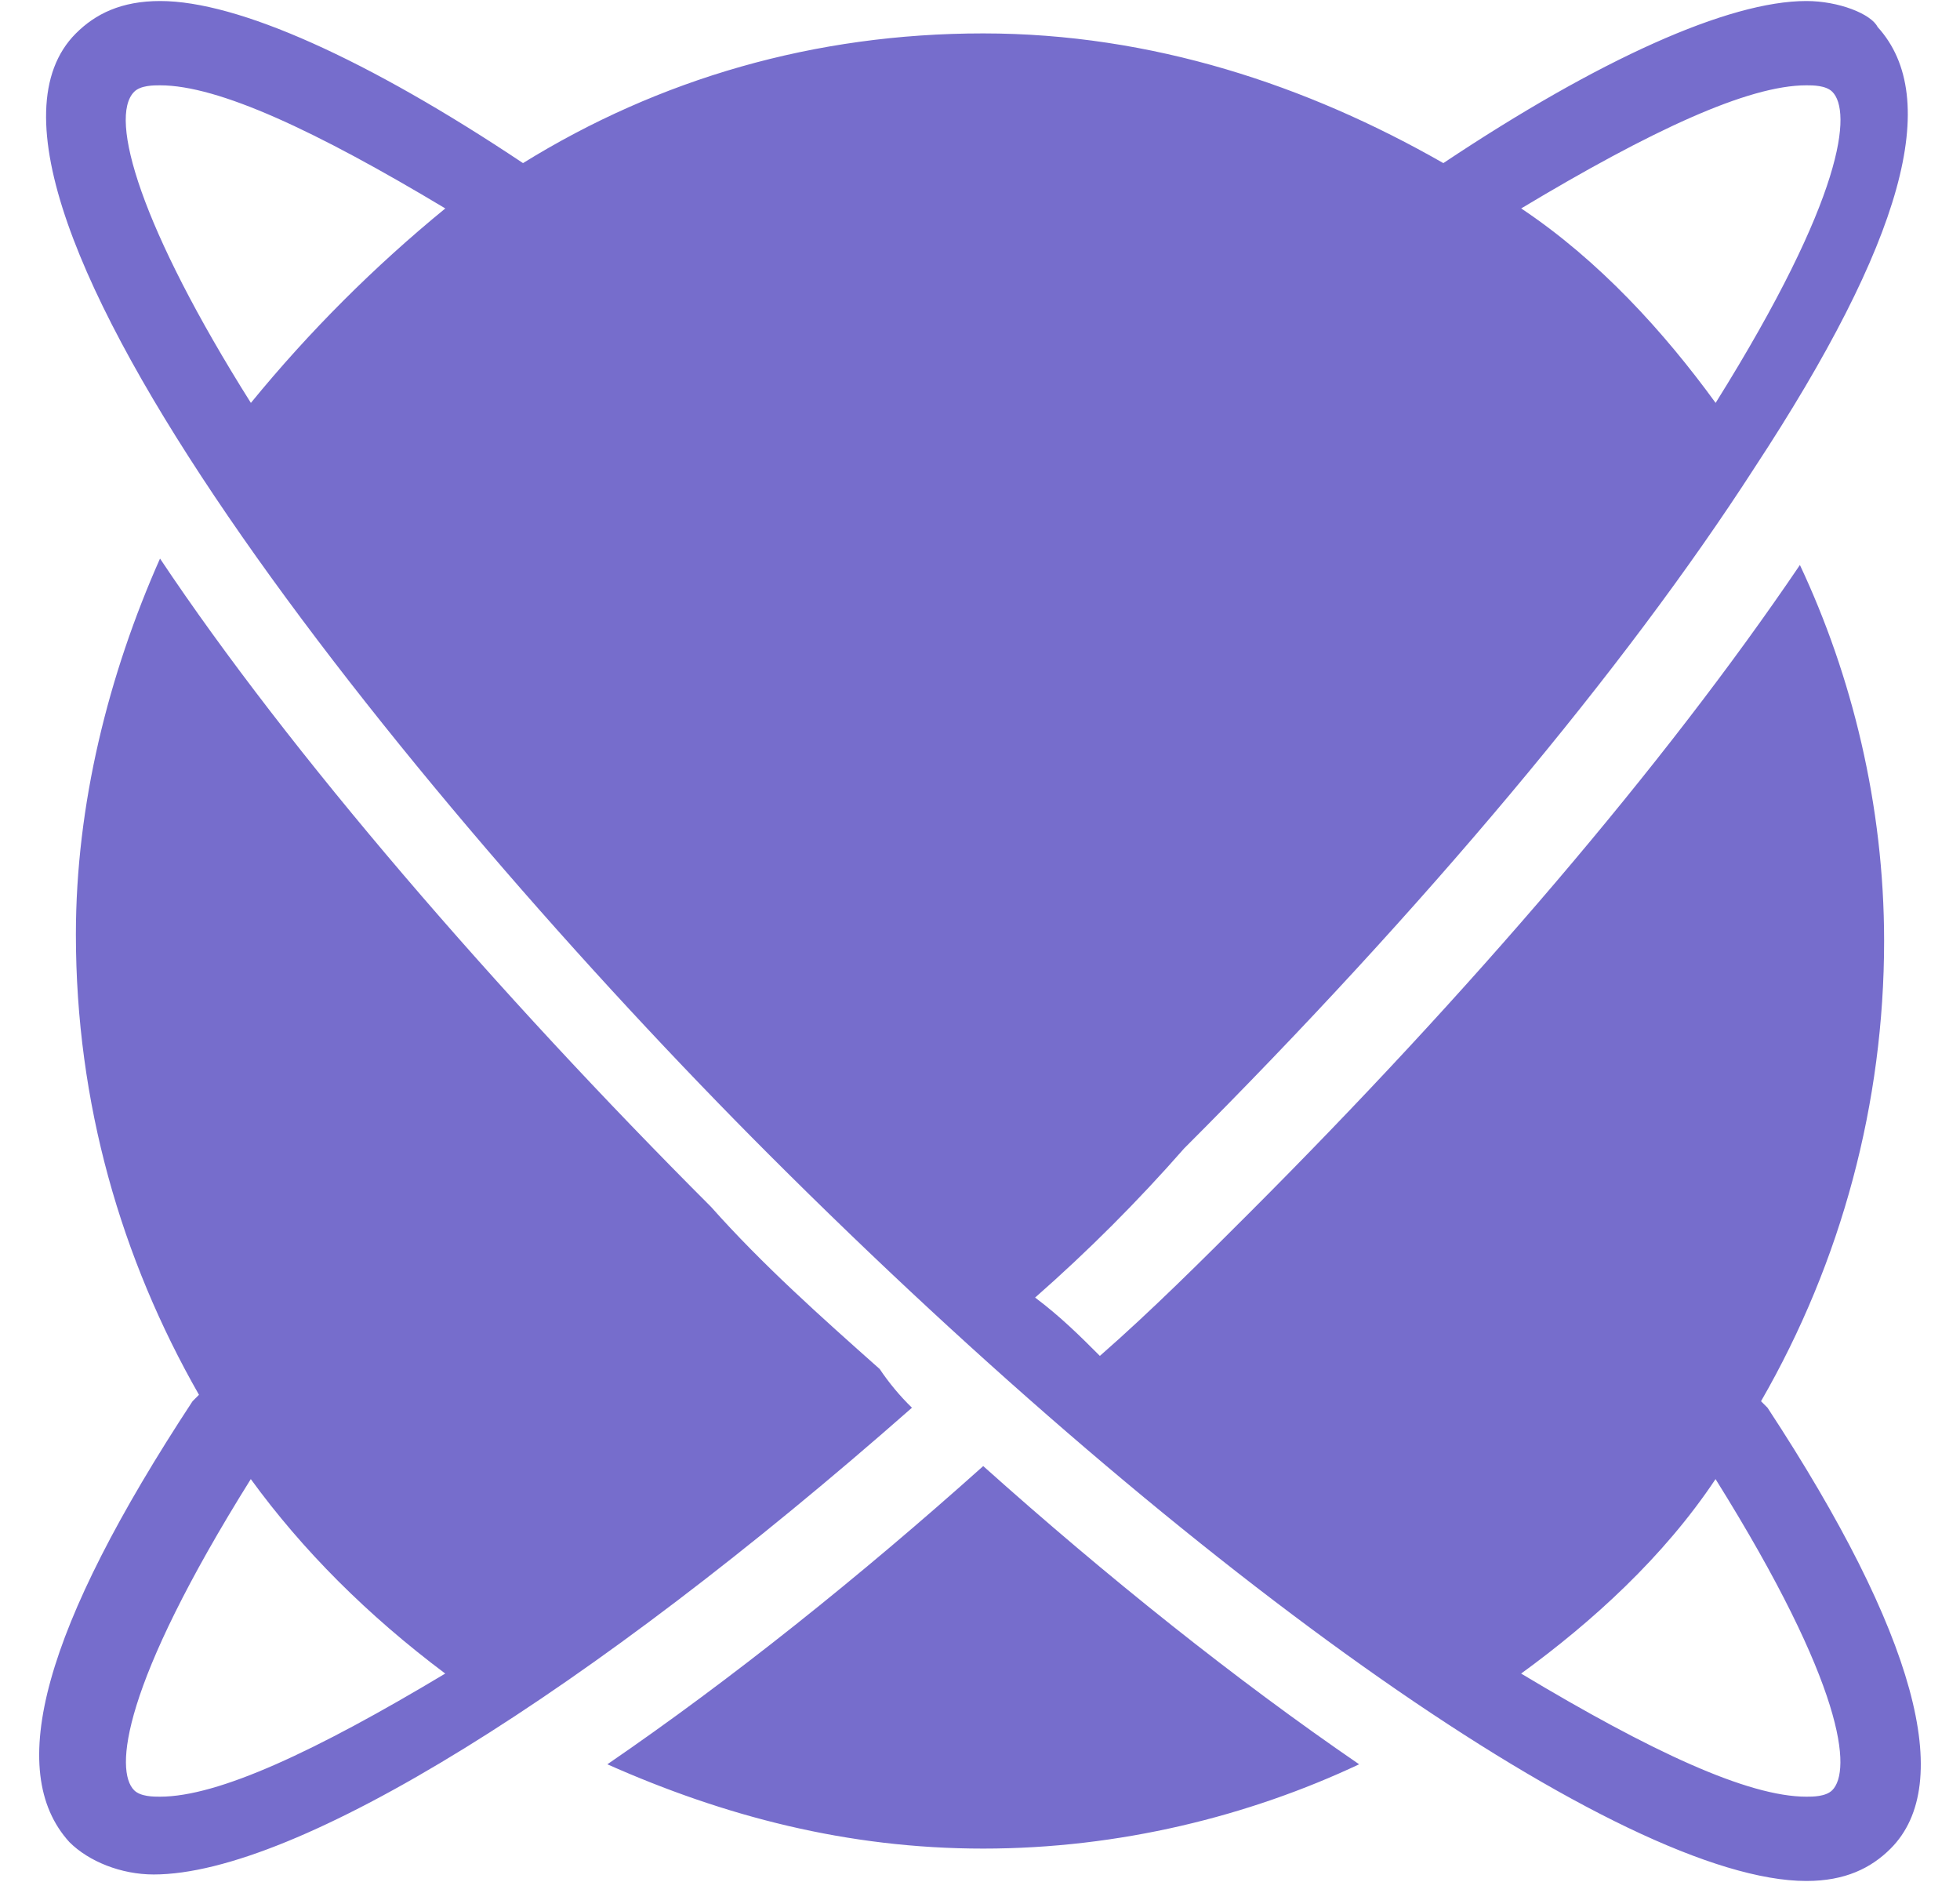 ﻿<?xml version="1.0" encoding="utf-8"?>
<svg version="1.1" xmlns:xlink="http://www.w3.org/1999/xlink" width="50px" height="48px" xmlns="http://www.w3.org/2000/svg">
  <defs>
    <pattern id="BGPattern" patternUnits="userSpaceOnUse" alignment="0 0" imageRepeat="None" />
    <mask fill="white" id="Clip7204">
      <path d="M 25.082 37.392  C 21.942 40.204  18.634 42.848  15.494 44.998  C 18.47 46.32  21.61 47.148  25.082 47.148  C 28.554 47.148  31.862 46.32  34.672 44.998  C 31.532 42.848  28.224 40.204  25.082 37.392  Z M 45.09 35.904  L 44.924 35.738  C 46.982 32.168  48.064 28.12  48.064 24  C 48.064 20.528  47.238 17.22  45.916 14.41  C 42.444 19.536  37.484 25.322  31.862 30.944  C 30.704 32.102  29.382 33.424  28.058 34.582  C 27.562 34.086  27.066 33.59  26.406 33.094  C 27.755 31.91  29.025 30.639  30.208 29.29  C 36.326 23.174  41.452 17.056  44.758 11.93  C 48.56 6.144  49.552 2.506  47.898 0.688  C 47.734 0.356  46.908 0.026  46.08 0.026  C 44.096 0.026  40.79 1.514  36.82 4.16  C 33.35 2.176  29.38 0.852  25.082 0.852  C 20.782 0.852  16.816 2.01  13.342 4.16  C 9.378 1.514  6.07 0.026  4.086 0.026  C 3.092 0.026  2.432 0.356  1.936 0.852  C -2.032 4.82  10.368 20.2  19.626 29.456  C 30.538 40.368  41.452 47.974  46.08 47.974  C 47.072 47.974  47.734 47.644  48.23 47.148  C 49.884 45.494  48.89 41.692  45.09 35.904  Z M 38.806 5.316  C 42.112 3.332  44.592 2.176  46.08 2.176  C 46.246 2.176  46.576 2.176  46.742 2.34  C 47.238 2.836  47.072 4.986  43.766 10.276  C 42.444 8.458  40.79 6.64  38.806 5.316  Z M 11.36 5.316  C 9.545 6.8  7.884 8.461  6.4 10.276  C 3.588 5.812  2.76 3.002  3.424 2.34  C 3.588 2.176  3.92 2.176  4.084 2.176  C 5.572 2.176  8.052 3.332  11.36 5.316  Z M 43.764 37.724  C 47.07 43.014  47.236 45.164  46.74 45.66  C 46.574 45.824  46.244 45.824  46.08 45.824  C 44.59 45.824  42.11 44.668  38.804 42.684  C 40.624 41.36  42.442 39.708  43.764 37.724  Z M 22.438 34.912  L 22.436 34.912  C 20.948 33.59  19.46 32.266  18.136 30.778  C 12.68 25.322  7.39 19.206  4.082 14.246  C 2.762 17.22  1.936 20.528  1.936 23.834  C 1.936 28.134  3.092 32.102  5.076 35.574  L 4.912 35.738  C 1.108 41.526  0.116 45.164  1.77 46.982  C 2.266 47.478  3.092 47.808  3.92 47.808  C 7.556 47.808  14.998 43.18  23.264 35.904  C 22.955 35.603  22.678 35.27  22.438 34.912  Z M 11.358 42.684  C 8.05 44.668  5.57 45.824  4.082 45.824  C 3.918 45.824  3.586 45.824  3.422 45.66  C 2.926 45.164  3.09 43.014  6.398 37.724  C 7.72 39.542  9.374 41.196  11.358 42.684  Z " fill-rule="evenodd" />
    </mask>
  </defs>
  <g>
    <path d="M 25.082 37.392  C 21.942 40.204  18.634 42.848  15.494 44.998  C 18.47 46.32  21.61 47.148  25.082 47.148  C 28.554 47.148  31.862 46.32  34.672 44.998  C 31.532 42.848  28.224 40.204  25.082 37.392  Z M 45.09 35.904  L 44.924 35.738  C 46.982 32.168  48.064 28.12  48.064 24  C 48.064 20.528  47.238 17.22  45.916 14.41  C 42.444 19.536  37.484 25.322  31.862 30.944  C 30.704 32.102  29.382 33.424  28.058 34.582  C 27.562 34.086  27.066 33.59  26.406 33.094  C 27.755 31.91  29.025 30.639  30.208 29.29  C 36.326 23.174  41.452 17.056  44.758 11.93  C 48.56 6.144  49.552 2.506  47.898 0.688  C 47.734 0.356  46.908 0.026  46.08 0.026  C 44.096 0.026  40.79 1.514  36.82 4.16  C 33.35 2.176  29.38 0.852  25.082 0.852  C 20.782 0.852  16.816 2.01  13.342 4.16  C 9.378 1.514  6.07 0.026  4.086 0.026  C 3.092 0.026  2.432 0.356  1.936 0.852  C -2.032 4.82  10.368 20.2  19.626 29.456  C 30.538 40.368  41.452 47.974  46.08 47.974  C 47.072 47.974  47.734 47.644  48.23 47.148  C 49.884 45.494  48.89 41.692  45.09 35.904  Z M 38.806 5.316  C 42.112 3.332  44.592 2.176  46.08 2.176  C 46.246 2.176  46.576 2.176  46.742 2.34  C 47.238 2.836  47.072 4.986  43.766 10.276  C 42.444 8.458  40.79 6.64  38.806 5.316  Z M 11.36 5.316  C 9.545 6.8  7.884 8.461  6.4 10.276  C 3.588 5.812  2.76 3.002  3.424 2.34  C 3.588 2.176  3.92 2.176  4.084 2.176  C 5.572 2.176  8.052 3.332  11.36 5.316  Z M 43.764 37.724  C 47.07 43.014  47.236 45.164  46.74 45.66  C 46.574 45.824  46.244 45.824  46.08 45.824  C 44.59 45.824  42.11 44.668  38.804 42.684  C 40.624 41.36  42.442 39.708  43.764 37.724  Z M 22.438 34.912  L 22.436 34.912  C 20.948 33.59  19.46 32.266  18.136 30.778  C 12.68 25.322  7.39 19.206  4.082 14.246  C 2.762 17.22  1.936 20.528  1.936 23.834  C 1.936 28.134  3.092 32.102  5.076 35.574  L 4.912 35.738  C 1.108 41.526  0.116 45.164  1.77 46.982  C 2.266 47.478  3.092 47.808  3.92 47.808  C 7.556 47.808  14.998 43.18  23.264 35.904  C 22.955 35.603  22.678 35.27  22.438 34.912  Z M 11.358 42.684  C 8.05 44.668  5.57 45.824  4.082 45.824  C 3.918 45.824  3.586 45.824  3.422 45.66  C 2.926 45.164  3.09 43.014  6.398 37.724  C 7.72 39.542  9.374 41.196  11.358 42.684  Z " fill-rule="nonzero" fill="rgba(118, 109, 204, 1)" stroke="none" class="fill" />
    <path d="M 25.082 37.392  C 21.942 40.204  18.634 42.848  15.494 44.998  C 18.47 46.32  21.61 47.148  25.082 47.148  C 28.554 47.148  31.862 46.32  34.672 44.998  C 31.532 42.848  28.224 40.204  25.082 37.392  Z " stroke-width="0" stroke-dasharray="0" stroke="rgba(255, 255, 255, 0)" fill="none" class="stroke" mask="url(#Clip7204)" />
    <path d="M 45.09 35.904  L 44.924 35.738  C 46.982 32.168  48.064 28.12  48.064 24  C 48.064 20.528  47.238 17.22  45.916 14.41  C 42.444 19.536  37.484 25.322  31.862 30.944  C 30.704 32.102  29.382 33.424  28.058 34.582  C 27.562 34.086  27.066 33.59  26.406 33.094  C 27.755 31.91  29.025 30.639  30.208 29.29  C 36.326 23.174  41.452 17.056  44.758 11.93  C 48.56 6.144  49.552 2.506  47.898 0.688  C 47.734 0.356  46.908 0.026  46.08 0.026  C 44.096 0.026  40.79 1.514  36.82 4.16  C 33.35 2.176  29.38 0.852  25.082 0.852  C 20.782 0.852  16.816 2.01  13.342 4.16  C 9.378 1.514  6.07 0.026  4.086 0.026  C 3.092 0.026  2.432 0.356  1.936 0.852  C -2.032 4.82  10.368 20.2  19.626 29.456  C 30.538 40.368  41.452 47.974  46.08 47.974  C 47.072 47.974  47.734 47.644  48.23 47.148  C 49.884 45.494  48.89 41.692  45.09 35.904  Z " stroke-width="0" stroke-dasharray="0" stroke="rgba(255, 255, 255, 0)" fill="none" class="stroke" mask="url(#Clip7204)" />
    <path d="M 38.806 5.316  C 42.112 3.332  44.592 2.176  46.08 2.176  C 46.246 2.176  46.576 2.176  46.742 2.34  C 47.238 2.836  47.072 4.986  43.766 10.276  C 42.444 8.458  40.79 6.64  38.806 5.316  Z " stroke-width="0" stroke-dasharray="0" stroke="rgba(255, 255, 255, 0)" fill="none" class="stroke" mask="url(#Clip7204)" />
    <path d="M 11.36 5.316  C 9.545 6.8  7.884 8.461  6.4 10.276  C 3.588 5.812  2.76 3.002  3.424 2.34  C 3.588 2.176  3.92 2.176  4.084 2.176  C 5.572 2.176  8.052 3.332  11.36 5.316  Z " stroke-width="0" stroke-dasharray="0" stroke="rgba(255, 255, 255, 0)" fill="none" class="stroke" mask="url(#Clip7204)" />
    <path d="M 43.764 37.724  C 47.07 43.014  47.236 45.164  46.74 45.66  C 46.574 45.824  46.244 45.824  46.08 45.824  C 44.59 45.824  42.11 44.668  38.804 42.684  C 40.624 41.36  42.442 39.708  43.764 37.724  Z " stroke-width="0" stroke-dasharray="0" stroke="rgba(255, 255, 255, 0)" fill="none" class="stroke" mask="url(#Clip7204)" />
    <path d="M 22.438 34.912  L 22.436 34.912  C 20.948 33.59  19.46 32.266  18.136 30.778  C 12.68 25.322  7.39 19.206  4.082 14.246  C 2.762 17.22  1.936 20.528  1.936 23.834  C 1.936 28.134  3.092 32.102  5.076 35.574  L 4.912 35.738  C 1.108 41.526  0.116 45.164  1.77 46.982  C 2.266 47.478  3.092 47.808  3.92 47.808  C 7.556 47.808  14.998 43.18  23.264 35.904  C 22.955 35.603  22.678 35.27  22.438 34.912  Z " stroke-width="0" stroke-dasharray="0" stroke="rgba(255, 255, 255, 0)" fill="none" class="stroke" mask="url(#Clip7204)" />
    <path d="M 11.358 42.684  C 8.05 44.668  5.57 45.824  4.082 45.824  C 3.918 45.824  3.586 45.824  3.422 45.66  C 2.926 45.164  3.09 43.014  6.398 37.724  C 7.72 39.542  9.374 41.196  11.358 42.684  Z " stroke-width="0" stroke-dasharray="0" stroke="rgba(255, 255, 255, 0)" fill="none" class="stroke" mask="url(#Clip7204)" />
  </g>
</svg>